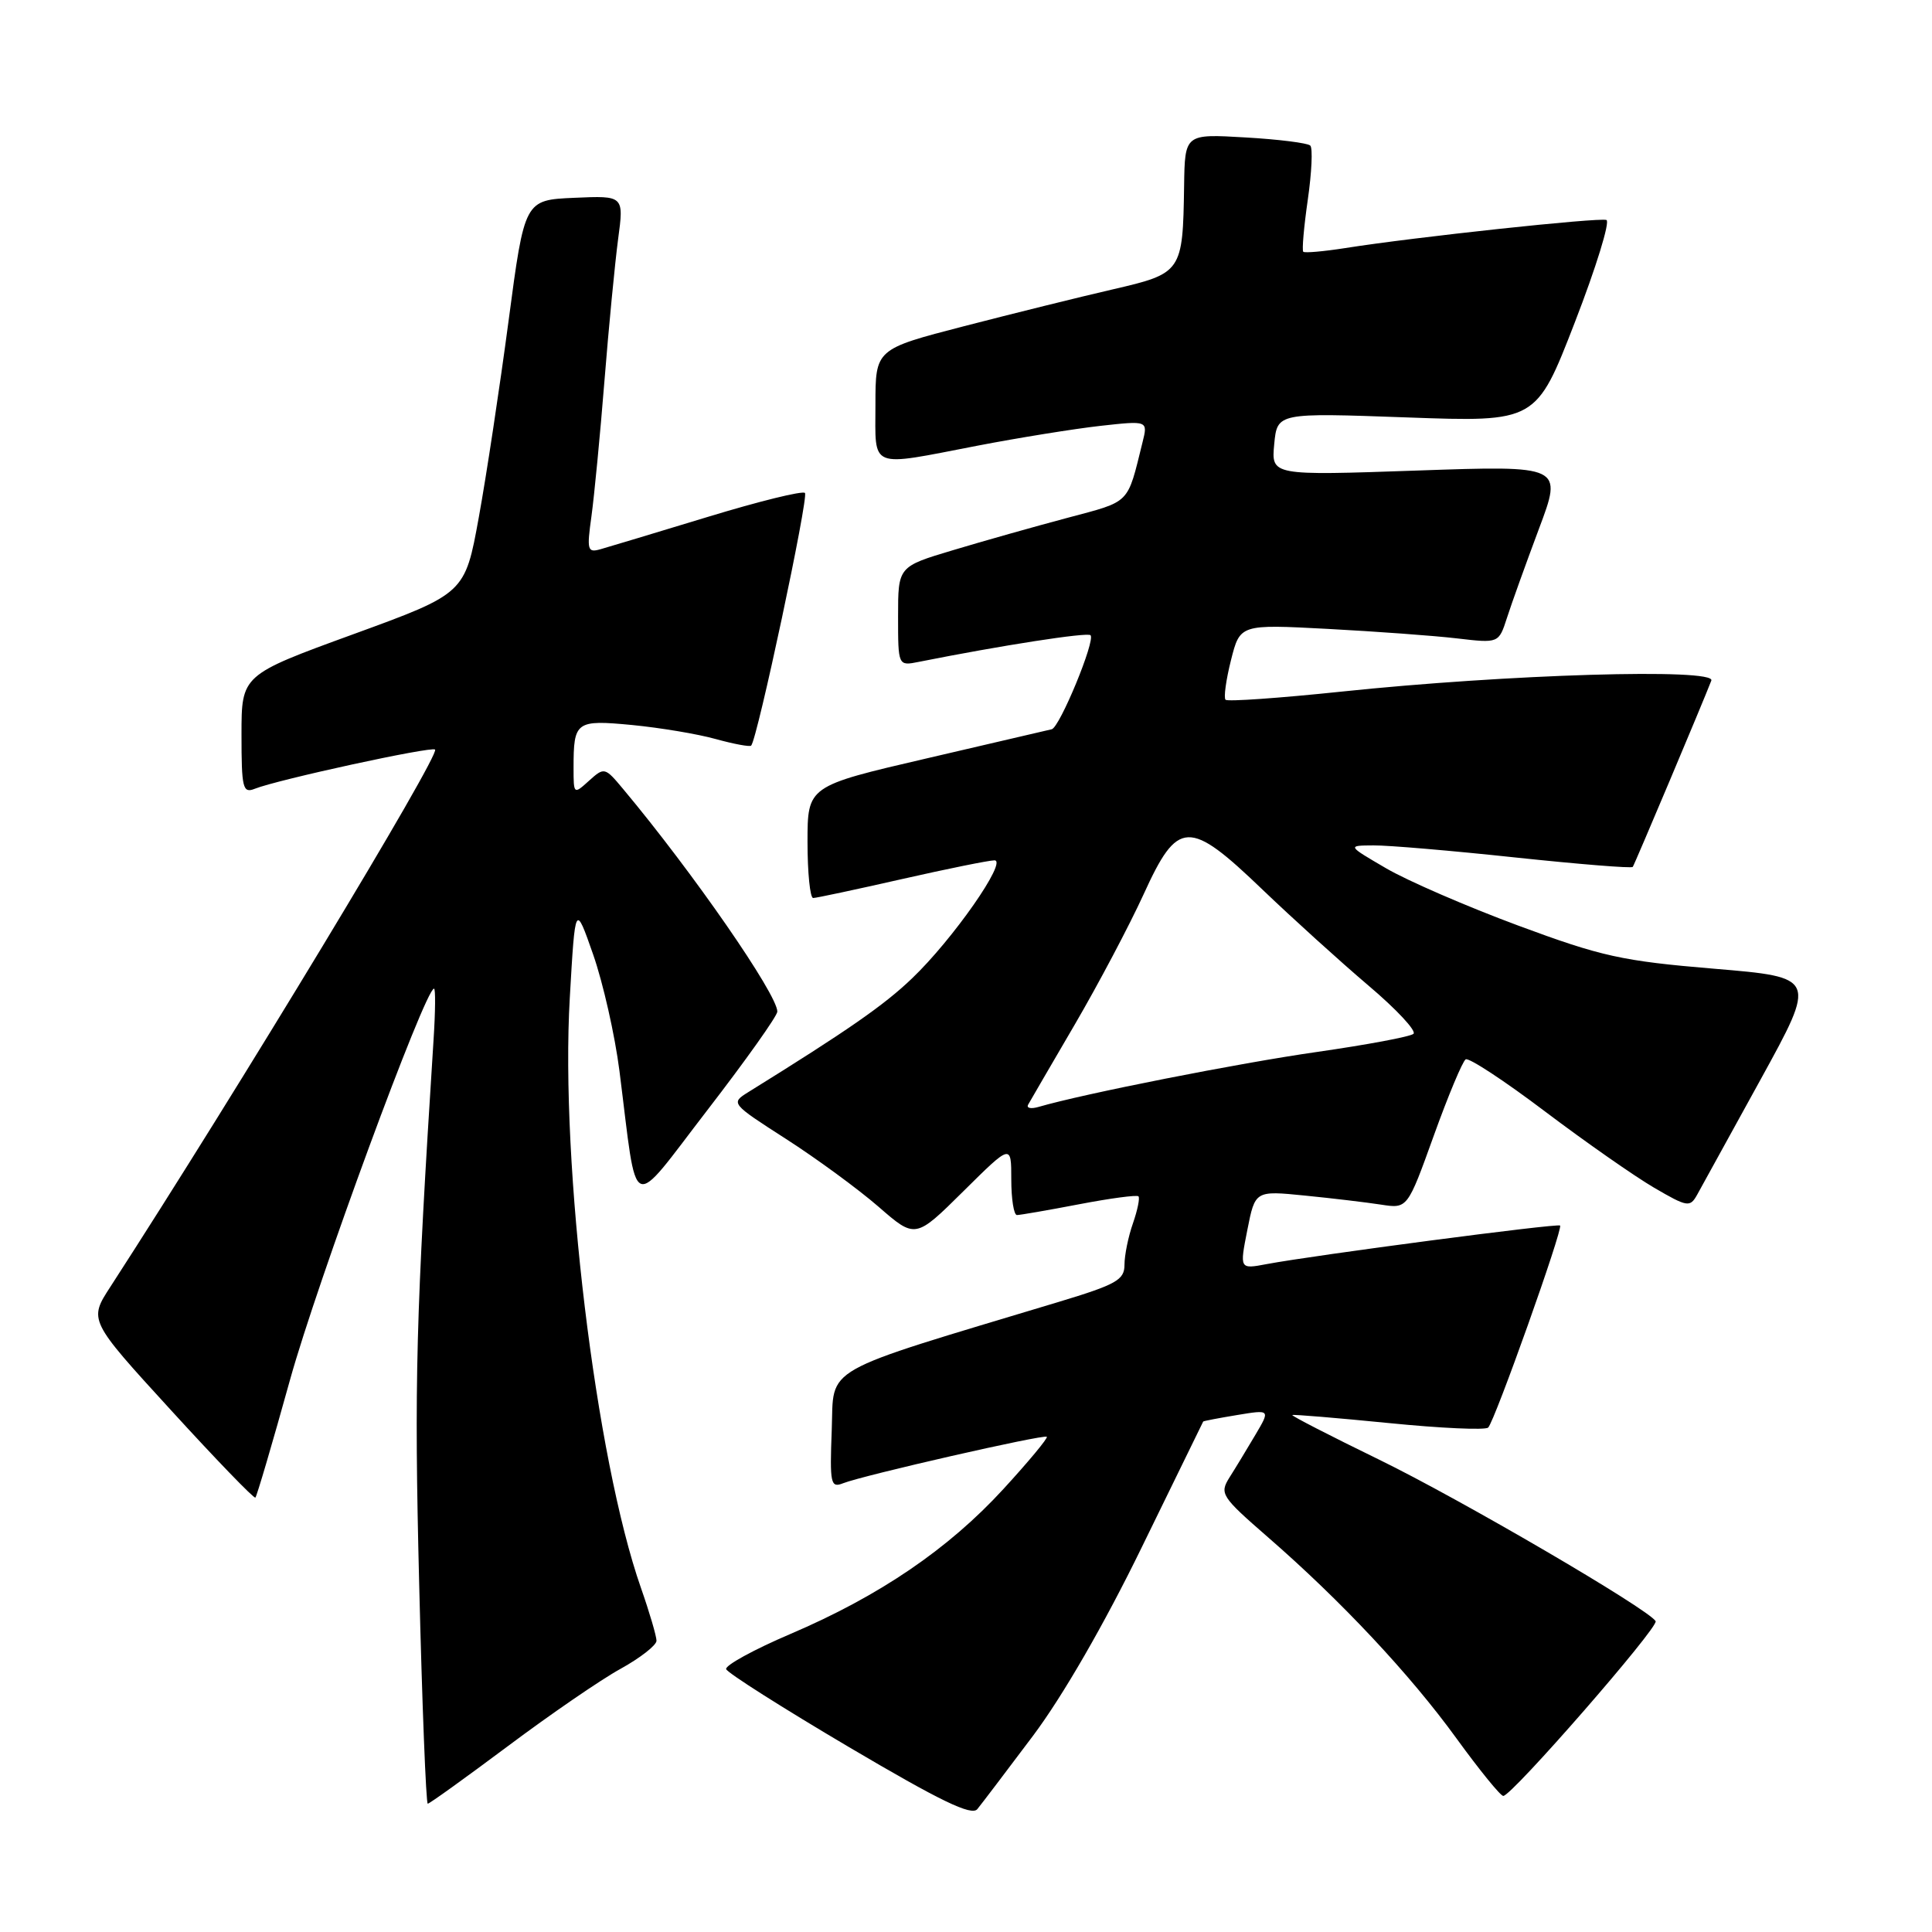 <?xml version="1.0" encoding="UTF-8" standalone="no"?>
<!DOCTYPE svg PUBLIC "-//W3C//DTD SVG 1.1//EN" "http://www.w3.org/Graphics/SVG/1.1/DTD/svg11.dtd" >
<svg xmlns="http://www.w3.org/2000/svg" xmlns:xlink="http://www.w3.org/1999/xlink" version="1.1" viewBox="0 0 256 256">
 <g >
 <path fill="currentColor"
d=" M 136.88 230.00 C 140.83 224.73 146.32 215.22 151.30 205.00 C 155.73 195.93 159.39 188.44 159.43 188.36 C 159.47 188.29 161.49 187.90 163.92 187.50 C 168.33 186.77 168.33 186.77 166.34 190.13 C 165.24 191.99 163.71 194.52 162.92 195.76 C 161.57 197.92 161.81 198.29 168.00 203.68 C 177.71 212.12 186.84 221.86 193.00 230.36 C 196.03 234.53 198.81 237.96 199.19 237.97 C 200.28 238.02 219.84 215.58 219.38 214.81 C 218.39 213.19 193.53 198.67 182.74 193.41 C 176.27 190.26 171.10 187.60 171.24 187.50 C 171.38 187.40 177.12 187.88 184.00 188.56 C 190.88 189.25 196.81 189.52 197.19 189.16 C 198.05 188.34 207.14 162.81 206.72 162.39 C 206.41 162.07 174.18 166.31 167.84 167.50 C 164.25 168.18 164.25 168.18 165.28 162.97 C 166.31 157.76 166.31 157.76 172.91 158.42 C 176.53 158.78 181.07 159.32 183.00 159.62 C 186.50 160.16 186.50 160.16 189.98 150.49 C 191.89 145.18 193.80 140.62 194.21 140.37 C 194.63 140.11 199.36 143.22 204.73 147.28 C 210.11 151.34 216.61 155.88 219.18 157.38 C 223.59 159.95 223.93 160.01 224.88 158.31 C 225.44 157.31 229.23 150.43 233.31 143.00 C 240.73 129.50 240.73 129.50 227.12 128.36 C 214.91 127.34 212.22 126.74 201.16 122.64 C 194.37 120.12 186.50 116.71 183.66 115.05 C 178.50 112.04 178.50 112.04 182.00 112.02 C 183.93 112.00 192.38 112.72 200.79 113.62 C 209.20 114.51 216.20 115.08 216.35 114.87 C 216.60 114.52 225.68 92.99 226.76 90.18 C 227.40 88.51 199.75 89.33 177.68 91.65 C 169.54 92.50 162.65 92.99 162.39 92.72 C 162.13 92.46 162.45 90.10 163.11 87.48 C 164.31 82.72 164.31 82.72 175.90 83.33 C 182.28 83.67 190.00 84.23 193.05 84.59 C 198.59 85.24 198.59 85.24 199.68 81.87 C 200.27 80.02 202.18 74.72 203.91 70.09 C 207.07 61.68 207.07 61.68 187.76 62.35 C 168.45 63.02 168.45 63.02 168.84 58.86 C 169.24 54.69 169.24 54.69 186.40 55.31 C 203.55 55.93 203.55 55.93 208.67 42.72 C 211.49 35.45 213.37 29.34 212.86 29.15 C 211.89 28.79 187.40 31.42 178.26 32.87 C 175.38 33.32 172.88 33.54 172.69 33.36 C 172.50 33.17 172.77 30.07 173.29 26.46 C 173.81 22.85 173.96 19.62 173.62 19.29 C 173.28 18.95 169.40 18.46 165.00 18.21 C 157.00 17.74 157.00 17.74 156.90 24.62 C 156.73 36.06 156.62 36.22 147.46 38.34 C 143.08 39.35 134.21 41.55 127.75 43.22 C 116.00 46.26 116.00 46.26 116.00 53.63 C 116.00 62.26 115.00 61.86 129.50 59.06 C 135.00 58.00 142.34 56.82 145.80 56.43 C 152.11 55.73 152.11 55.73 151.39 58.61 C 149.33 66.92 149.89 66.36 141.43 68.62 C 137.07 69.78 130.24 71.71 126.25 72.91 C 119.00 75.08 119.00 75.08 119.00 81.67 C 119.00 88.25 119.00 88.25 121.75 87.70 C 132.63 85.53 144.09 83.75 144.50 84.17 C 145.18 84.85 140.42 96.38 139.36 96.63 C 138.89 96.75 131.41 98.49 122.75 100.50 C 107.00 104.16 107.00 104.16 107.00 111.58 C 107.00 115.66 107.34 119.00 107.75 118.99 C 108.16 118.99 113.44 117.86 119.48 116.49 C 125.52 115.12 131.05 114.00 131.77 114.00 C 133.57 114.00 126.24 124.50 120.84 129.65 C 117.14 133.20 112.31 136.55 99.14 144.72 C 96.81 146.17 96.84 146.22 104.14 150.91 C 108.19 153.51 113.70 157.55 116.40 159.89 C 121.29 164.15 121.29 164.15 127.65 157.85 C 134.00 151.56 134.00 151.56 134.00 156.28 C 134.00 158.88 134.34 161.00 134.75 161.00 C 135.16 161.00 138.87 160.36 142.99 159.57 C 147.11 158.78 150.65 158.31 150.85 158.52 C 151.06 158.73 150.73 160.34 150.12 162.10 C 149.50 163.86 149.00 166.33 149.00 167.59 C 149.00 169.60 147.93 170.20 140.25 172.52 C 108.27 182.16 110.53 180.88 110.21 189.48 C 109.94 196.61 110.06 197.19 111.71 196.54 C 114.36 195.49 138.35 190.02 138.71 190.38 C 138.88 190.55 136.30 193.66 132.96 197.30 C 125.67 205.25 116.54 211.47 104.71 216.52 C 99.88 218.58 96.06 220.68 96.22 221.17 C 96.39 221.67 103.72 226.32 112.51 231.51 C 124.59 238.64 128.74 240.65 129.50 239.72 C 130.05 239.05 133.37 234.67 136.88 230.00 Z  M 67.30 231.37 C 72.91 227.17 79.63 222.55 82.24 221.12 C 84.84 219.68 86.98 218.01 86.99 217.41 C 86.99 216.81 86.07 213.66 84.93 210.41 C 78.93 193.28 74.22 154.27 75.50 132.23 C 76.22 119.68 76.22 119.68 78.60 126.49 C 79.91 130.24 81.48 137.18 82.08 141.90 C 84.54 161.25 83.26 160.68 93.75 147.07 C 98.84 140.47 103.00 134.61 103.00 134.04 C 103.00 131.76 91.76 115.53 82.57 104.55 C 80.15 101.65 80.07 101.63 78.05 103.45 C 76.02 105.29 76.00 105.28 76.00 101.74 C 76.00 95.57 76.30 95.36 83.78 96.07 C 87.47 96.43 92.46 97.26 94.85 97.93 C 97.24 98.59 99.35 98.98 99.53 98.80 C 100.34 98.00 107.18 65.84 106.66 65.32 C 106.34 65.00 100.55 66.43 93.79 68.49 C 87.03 70.55 80.64 72.47 79.59 72.77 C 77.84 73.27 77.74 72.92 78.37 68.41 C 78.74 65.71 79.52 57.65 80.09 50.50 C 80.66 43.35 81.48 34.89 81.90 31.71 C 82.68 25.92 82.68 25.92 76.10 26.21 C 69.51 26.50 69.51 26.50 67.39 42.50 C 66.22 51.30 64.45 63.03 63.44 68.57 C 61.61 78.64 61.61 78.64 46.81 84.04 C 32.00 89.44 32.00 89.44 32.00 97.33 C 32.00 104.44 32.17 105.15 33.75 104.52 C 36.80 103.30 57.20 98.87 57.65 99.32 C 58.35 100.02 31.50 144.43 14.63 170.50 C 11.75 174.93 11.75 174.93 22.63 186.83 C 28.61 193.38 33.65 198.60 33.84 198.44 C 34.02 198.29 36.09 191.26 38.43 182.83 C 42.02 169.90 56.34 131.00 57.51 131.00 C 57.72 131.00 57.69 134.04 57.45 137.75 C 55.10 174.58 54.88 183.07 55.54 209.75 C 55.93 225.84 56.45 239.00 56.68 239.00 C 56.91 239.00 61.69 235.56 67.30 231.37 Z  M 136.24 146.36 C 136.50 145.89 139.28 141.12 142.41 135.76 C 145.54 130.40 149.64 122.64 151.53 118.51 C 156.07 108.55 157.51 108.49 167.31 117.90 C 171.27 121.69 177.56 127.39 181.29 130.56 C 185.03 133.72 187.73 136.62 187.29 136.99 C 186.86 137.37 181.10 138.44 174.50 139.39 C 164.19 140.86 143.61 144.92 137.62 146.67 C 136.59 146.97 135.97 146.83 136.24 146.36 Z "/>
</g>
</svg>